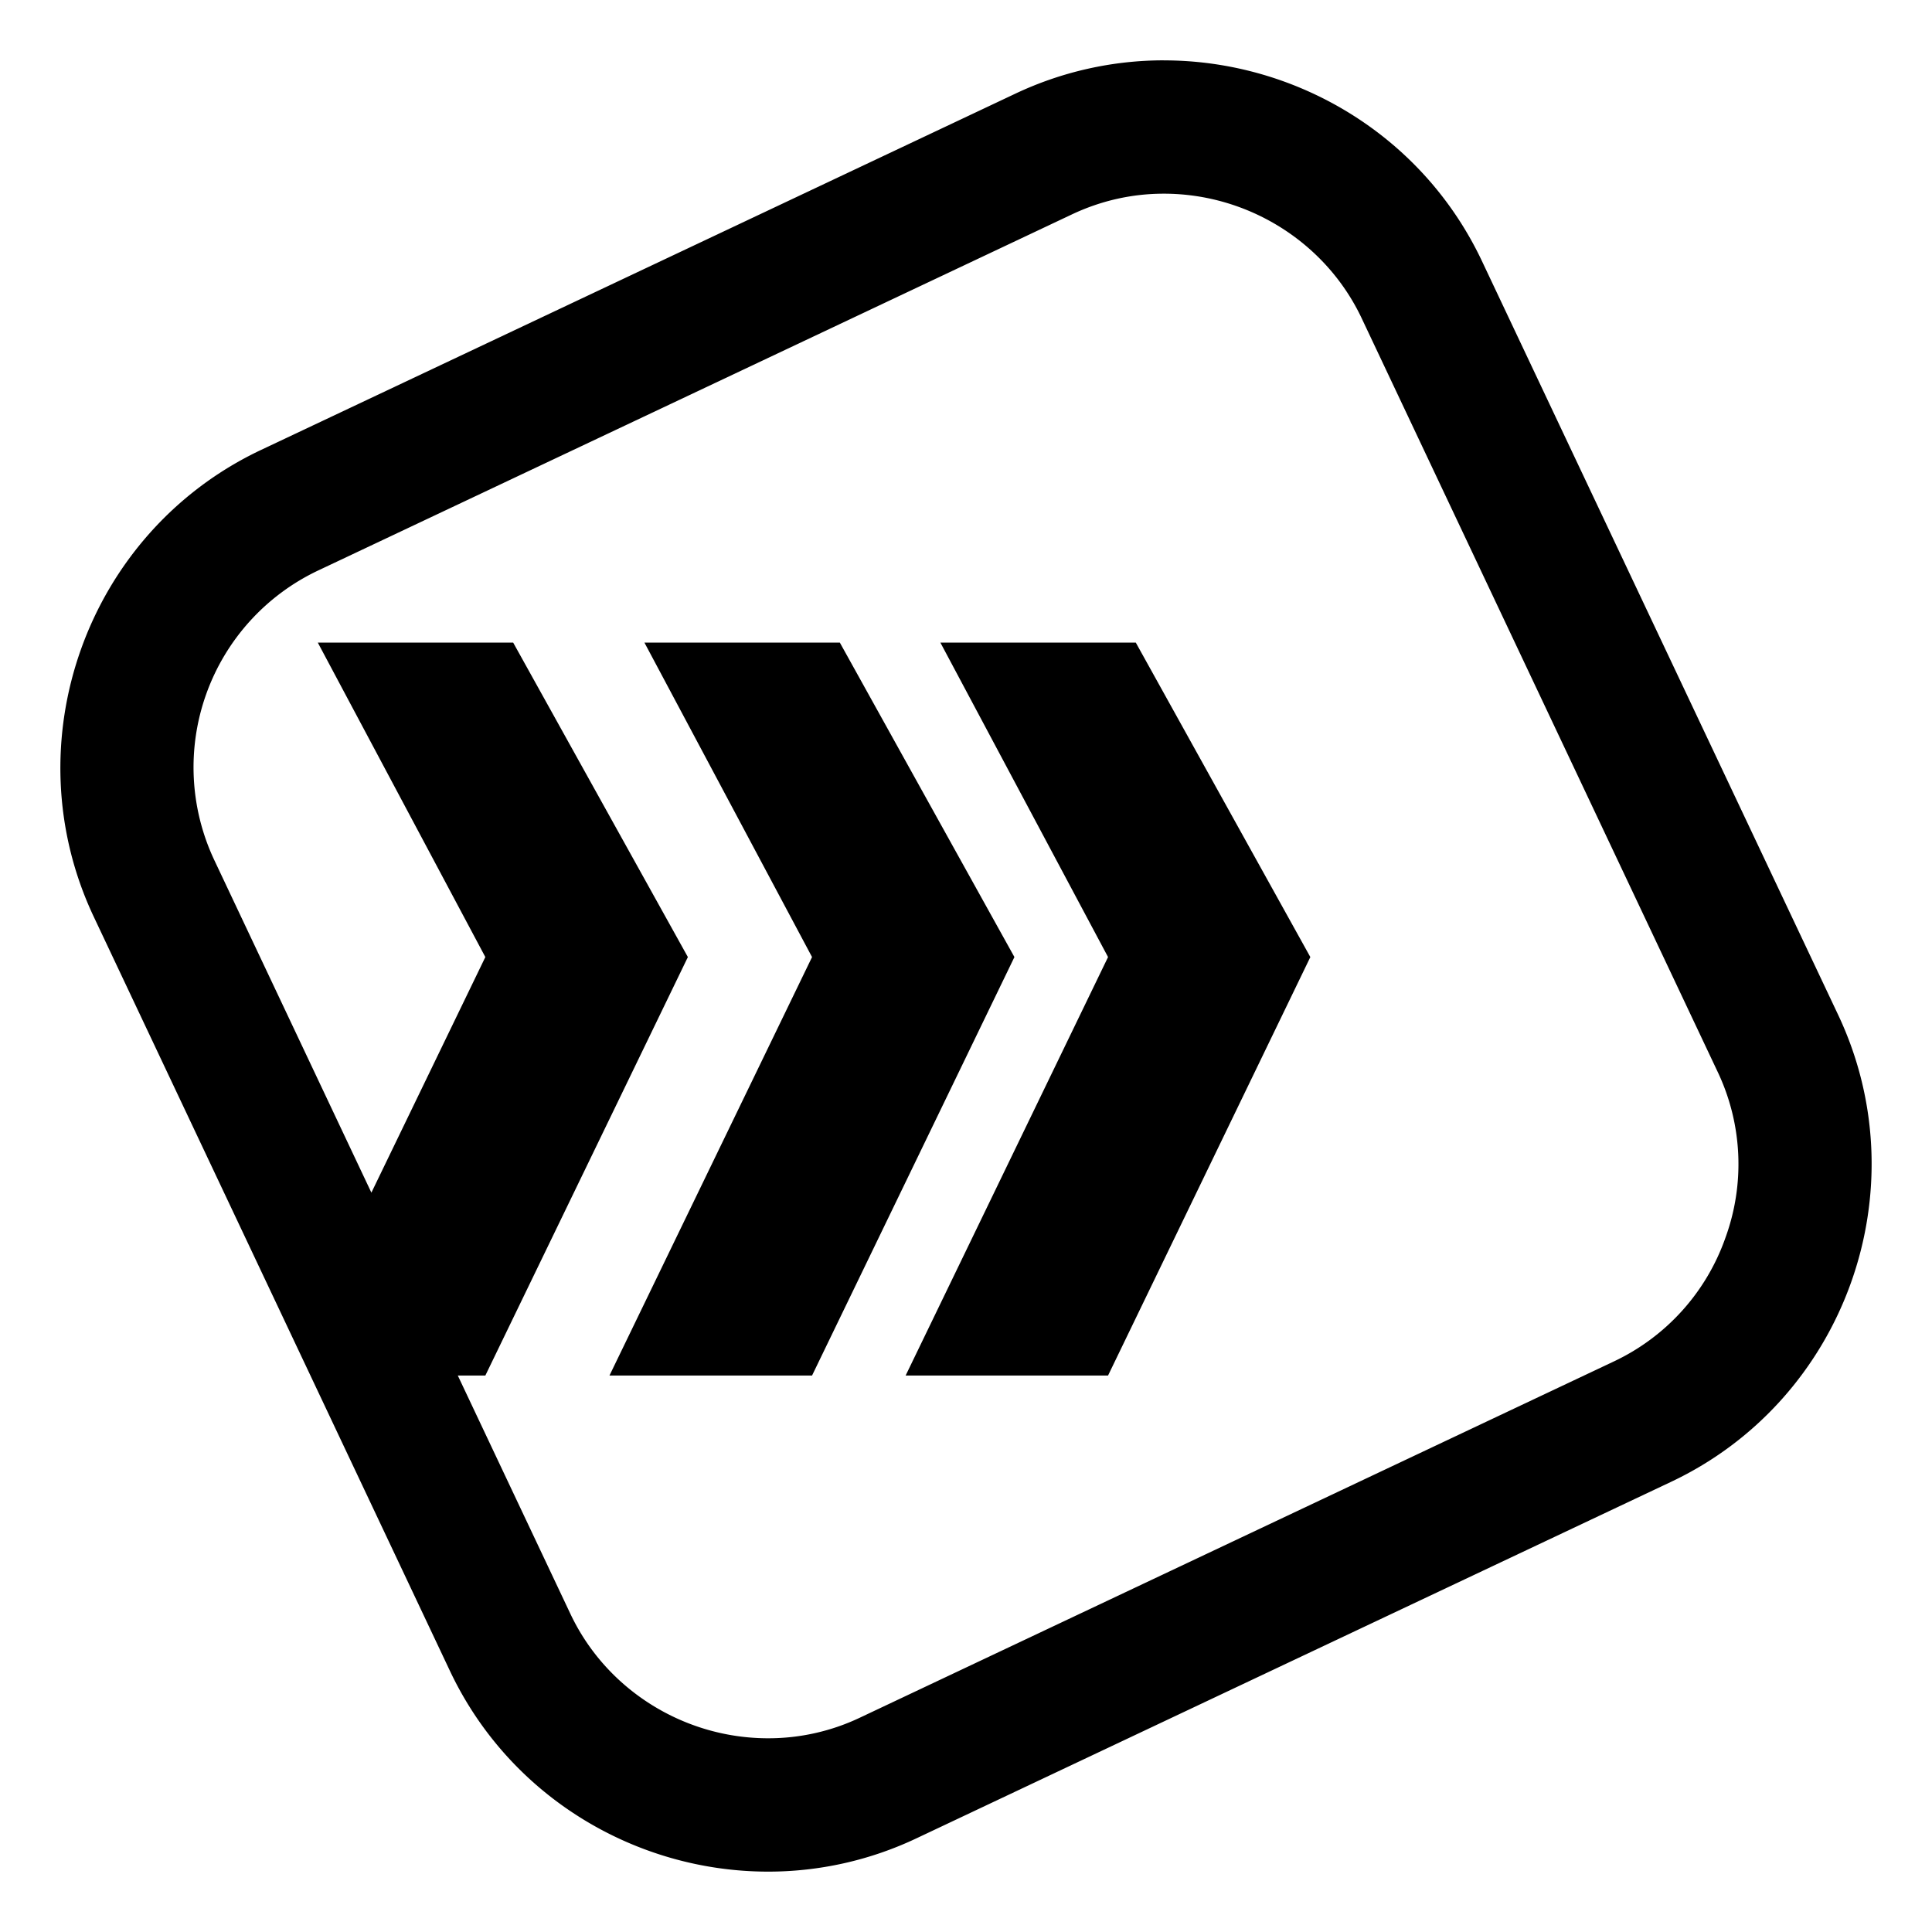 <svg xmlns="http://www.w3.org/2000/svg" width="48" height="48" viewBox="0 0 48 48" fill="currentColor"><path d="M28.914 1.5c3.272 0 6.423 1.848 7.906 4.989l8.848 18.724c2.049 4.335 .182 9.557 -4.153 11.604l-18.734 8.85a8.602 8.602 0 0 1 -3.697 .833c-3.27 0 -6.419 -1.845 -7.905 -4.986l-8.848 -18.734c-2.047 -4.331 -.18 -9.552 4.151 -11.6l18.736 -8.849a8.633 8.633 0 0 1 3.696 -.832zm0 3.312c-.793 0 -1.563 .175 -2.283 .515l-18.727 8.847a5.41 5.41 0 0 0 -2.58 7.195l3.903 8.262l2.831 -5.853l-4.162 -7.812h4.854l4.34 7.812l-5.032 10.397h-.684l2.798 5.922c.888 1.88 2.816 3.09 4.912 3.09a5.3 5.3 0 0 0 2.282 -.513l18.731 -8.85a5.357 5.357 0 0 0 2.769 -3.067a5.343 5.343 0 0 0 -.19 -4.125l-8.848 -18.73c-.889 -1.877 -2.817 -3.09 -4.914 -3.09zm-.695 11.154l4.336 7.812l-5.026 10.397h-5.029l5.029 -10.397l-4.165 -7.812h4.855zm-7.353 0l4.337 7.812l-5.028 10.397h-5.033l5.033 -10.397l-4.164 -7.812h4.855z"/></svg>